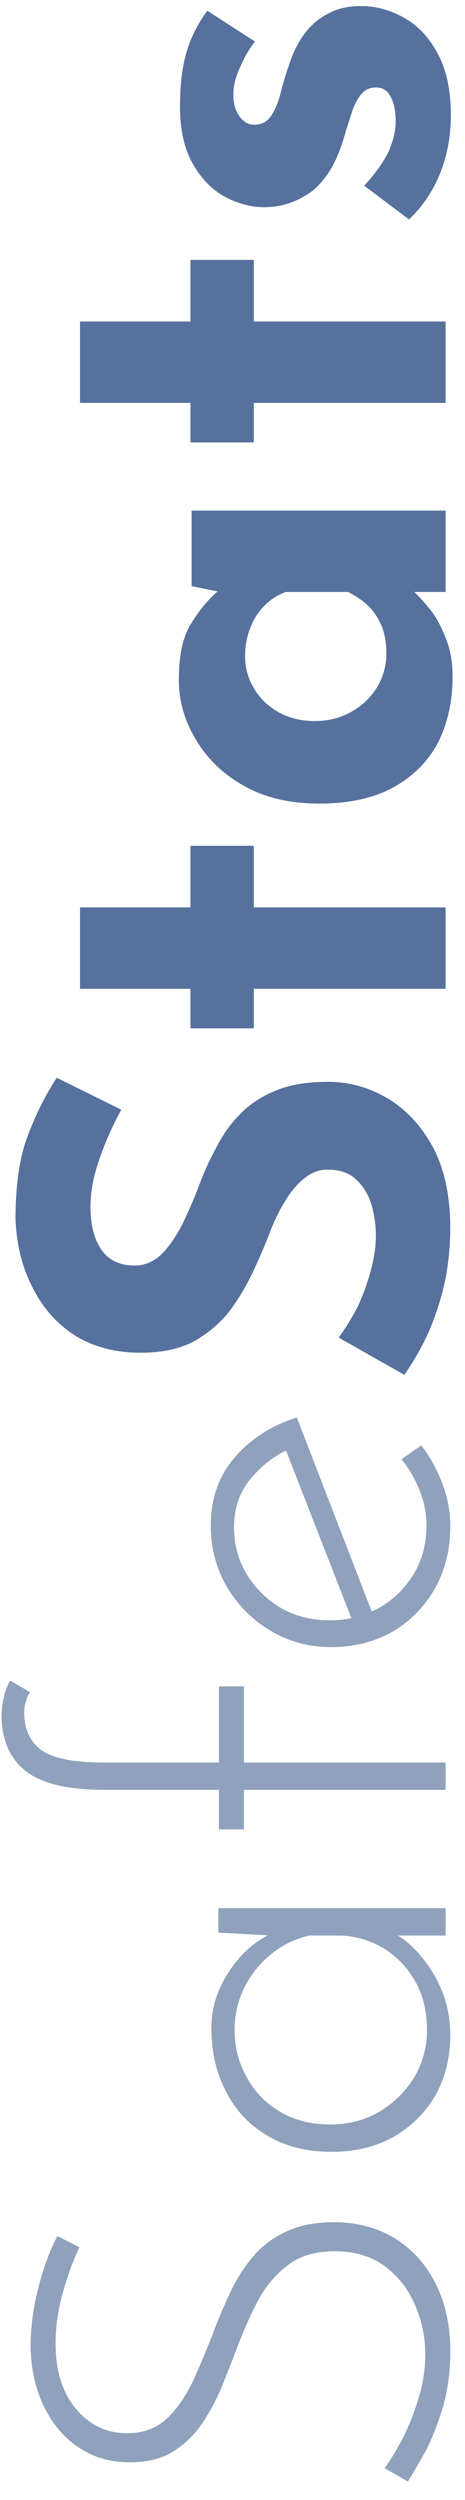 <svg width="24" height="129" viewBox="0 0 24 129" fill="none" xmlns="http://www.w3.org/2000/svg">
<path d="M4.1 115.96C3.8 116.58 3.52 117.34 3.26 118.24C3 119.14 2.87 120.04 2.87 120.94C2.87 122.34 3.22 123.46 3.92 124.3C4.62 125.14 5.5 125.56 6.56 125.56C7.36 125.56 8.03 125.32 8.57 124.84C9.09 124.36 9.54 123.73 9.92 122.95C10.28 122.17 10.63 121.34 10.97 120.46C11.23 119.76 11.52 119.07 11.84 118.39C12.16 117.69 12.55 117.06 13.01 116.5C13.47 115.94 14.04 115.5 14.72 115.18C15.4 114.84 16.24 114.67 17.24 114.67C18.42 114.67 19.47 114.95 20.39 115.51C21.29 116.07 21.99 116.85 22.49 117.85C22.99 118.85 23.24 120.01 23.24 121.33C23.24 122.39 23.11 123.36 22.85 124.24C22.59 125.1 22.29 125.86 21.95 126.52C21.59 127.16 21.29 127.67 21.05 128.05L19.85 127.36C20.17 126.92 20.49 126.39 20.81 125.77C21.13 125.13 21.4 124.44 21.62 123.7C21.84 122.96 21.95 122.22 21.95 121.48C21.95 120.62 21.78 119.79 21.44 118.99C21.1 118.17 20.59 117.5 19.91 116.98C19.21 116.44 18.33 116.17 17.27 116.17C16.25 116.17 15.43 116.42 14.81 116.92C14.17 117.42 13.65 118.06 13.25 118.84C12.85 119.62 12.49 120.45 12.17 121.33C11.91 122.01 11.64 122.69 11.36 123.37C11.06 124.05 10.71 124.67 10.31 125.23C9.89 125.79 9.39 126.24 8.81 126.58C8.23 126.9 7.53 127.06 6.71 127.06C5.69 127.06 4.8 126.8 4.04 126.28C3.28 125.76 2.69 125.06 2.27 124.18C1.83 123.28 1.6 122.26 1.58 121.12C1.58 120.12 1.71 119.11 1.97 118.09C2.23 117.05 2.56 116.15 2.96 115.39L4.1 115.96ZM23.24 105.038C23.24 106.158 22.99 107.178 22.49 108.098C21.97 108.998 21.25 109.718 20.33 110.258C19.41 110.778 18.34 111.038 17.12 111.038C15.82 111.038 14.71 110.758 13.79 110.198C12.85 109.638 12.14 108.878 11.66 107.918C11.16 106.958 10.91 105.868 10.91 104.648C10.91 103.608 11.22 102.628 11.84 101.708C12.46 100.768 13.24 100.098 14.18 99.698L14.6 99.908L11.27 99.728V98.468H23V99.878H19.37L19.91 99.578C20.31 99.718 20.71 99.958 21.11 100.298C21.49 100.638 21.85 101.058 22.19 101.558C22.51 102.038 22.77 102.578 22.97 103.178C23.15 103.758 23.24 104.378 23.24 105.038ZM22.04 104.738C22.04 103.858 21.86 103.068 21.5 102.368C21.12 101.648 20.6 101.068 19.94 100.628C19.28 100.188 18.52 99.938 17.66 99.878H15.98C15.24 100.038 14.58 100.358 14 100.838C13.42 101.298 12.96 101.868 12.62 102.548C12.28 103.228 12.11 103.968 12.11 104.768C12.11 105.648 12.32 106.458 12.74 107.198C13.14 107.938 13.71 108.528 14.45 108.968C15.19 109.408 16.06 109.628 17.06 109.628C17.98 109.628 18.82 109.408 19.58 108.968C20.32 108.528 20.92 107.938 21.38 107.198C21.82 106.438 22.04 105.618 22.04 104.738ZM23 92.361H12.59V94.4H11.3V92.361H5.39C3.51 92.361 2.16 92.04 1.34 91.4C0.5 90.74 0.08 89.77 0.08 88.49C0.08 88.21 0.12 87.91 0.2 87.591C0.26 87.27 0.37 86.981 0.53 86.721L1.55 87.32C1.45 87.46 1.38 87.621 1.34 87.8C1.28 87.96 1.25 88.15 1.25 88.371C1.25 89.231 1.55 89.88 2.15 90.32C2.75 90.74 3.82 90.951 5.36 90.951H11.3V87.02H12.59V90.951H23V92.361ZM23.24 78.753C23.24 79.973 22.97 81.053 22.43 81.993C21.89 82.933 21.16 83.673 20.24 84.213C19.3 84.733 18.25 84.993 17.09 84.993C15.95 84.993 14.91 84.713 13.97 84.153C13.03 83.593 12.28 82.843 11.72 81.903C11.16 80.943 10.88 79.883 10.88 78.723C10.88 77.323 11.29 76.153 12.11 75.213C12.93 74.253 14 73.563 15.32 73.143L19.28 83.403L18.26 83.823L14.6 74.433L15.02 74.733C14.22 75.073 13.53 75.593 12.95 76.293C12.37 76.973 12.08 77.813 12.08 78.813C12.08 79.713 12.3 80.523 12.74 81.243C13.18 81.963 13.77 82.543 14.51 82.983C15.25 83.403 16.09 83.613 17.03 83.613C17.91 83.613 18.73 83.413 19.49 83.013C20.25 82.593 20.86 82.013 21.32 81.273C21.78 80.533 22.01 79.683 22.01 78.723C22.01 78.083 21.89 77.473 21.65 76.893C21.41 76.293 21.1 75.763 20.72 75.303L21.74 74.583C22.18 75.143 22.54 75.793 22.82 76.533C23.1 77.253 23.24 77.993 23.24 78.753Z" fill="#8FA1BC"/>
<path d="M6.26 57.264C5.8 58.104 5.42 58.964 5.12 59.844C4.82 60.704 4.67 61.514 4.67 62.274C4.67 63.214 4.86 63.954 5.24 64.494C5.62 65.034 6.19 65.304 6.95 65.304C7.47 65.304 7.94 65.104 8.36 64.704C8.76 64.284 9.12 63.754 9.44 63.114C9.76 62.454 10.05 61.774 10.31 61.074C10.55 60.434 10.84 59.804 11.18 59.184C11.5 58.544 11.91 57.974 12.41 57.474C12.89 56.974 13.5 56.574 14.24 56.274C14.96 55.974 15.85 55.824 16.91 55.824C18.03 55.824 19.07 56.114 20.03 56.694C20.99 57.274 21.77 58.124 22.37 59.244C22.95 60.364 23.24 61.744 23.24 63.384C23.24 64.224 23.16 65.084 23 65.964C22.82 66.824 22.56 67.674 22.22 68.514C21.86 69.354 21.41 70.164 20.87 70.944L17.48 69.024C17.86 68.504 18.2 67.944 18.5 67.344C18.78 66.724 19 66.104 19.16 65.484C19.32 64.864 19.4 64.294 19.4 63.774C19.4 63.254 19.33 62.734 19.19 62.214C19.03 61.674 18.77 61.234 18.41 60.894C18.05 60.534 17.55 60.354 16.91 60.354C16.47 60.354 16.07 60.504 15.71 60.804C15.35 61.084 15.02 61.474 14.72 61.974C14.42 62.454 14.16 62.984 13.94 63.564C13.68 64.244 13.38 64.944 13.04 65.664C12.7 66.384 12.29 67.064 11.81 67.704C11.31 68.324 10.7 68.834 9.98 69.234C9.24 69.614 8.34 69.804 7.28 69.804C6 69.804 4.89 69.524 3.95 68.964C3.01 68.384 2.27 67.574 1.73 66.534C1.17 65.494 0.86 64.294 0.8 62.934C0.8 61.154 1.01 59.714 1.43 58.614C1.85 57.494 2.35 56.494 2.93 55.614L6.26 57.264ZM4.13 51.024L4.13 46.824H9.83V43.644H13.1V46.824H23V51.024H13.1V53.064H9.83V51.024H4.13ZM23.36 34.927C23.36 36.147 23.12 37.257 22.64 38.257C22.14 39.237 21.38 40.017 20.36 40.597C19.34 41.177 18.04 41.467 16.46 41.467C14.98 41.467 13.7 41.167 12.62 40.567C11.54 39.967 10.71 39.177 10.13 38.197C9.53 37.217 9.23 36.177 9.23 35.077C9.23 33.777 9.45 32.797 9.89 32.137C10.31 31.457 10.78 30.897 11.3 30.457L11.81 30.637L9.89 30.247V26.347H23V30.547H20.15L21.05 30.217C21.05 30.257 21.17 30.377 21.41 30.577C21.63 30.777 21.9 31.077 22.22 31.477C22.52 31.857 22.78 32.337 23 32.917C23.24 33.477 23.36 34.147 23.36 34.927ZM19.94 33.727C19.94 33.227 19.87 32.777 19.73 32.377C19.57 31.977 19.35 31.627 19.07 31.327C18.77 31.027 18.4 30.767 17.96 30.547H14.75C14.31 30.707 13.94 30.947 13.64 31.267C13.32 31.587 13.08 31.967 12.92 32.407C12.74 32.847 12.65 33.337 12.65 33.877C12.65 34.477 12.81 35.037 13.13 35.557C13.43 36.057 13.85 36.457 14.39 36.757C14.93 37.057 15.55 37.207 16.25 37.207C16.95 37.207 17.58 37.047 18.14 36.727C18.7 36.407 19.14 35.987 19.46 35.467C19.78 34.927 19.94 34.347 19.94 33.727ZM4.13 20.79L4.13 16.59H9.83V13.41H13.1V16.59H23V20.79H13.1V22.83H9.83V20.79H4.13ZM23.27 5.953C23.27 7.033 23.08 8.043 22.7 8.983C22.32 9.903 21.79 10.683 21.11 11.323L18.8 9.583C19.38 8.943 19.8 8.353 20.06 7.813C20.3 7.253 20.42 6.753 20.42 6.313C20.42 5.973 20.39 5.673 20.33 5.413C20.25 5.133 20.14 4.913 20 4.753C19.84 4.593 19.64 4.513 19.4 4.513C19.06 4.513 18.79 4.653 18.59 4.933C18.39 5.193 18.23 5.533 18.11 5.953C17.97 6.373 17.83 6.823 17.69 7.303C17.31 8.503 16.76 9.373 16.04 9.913C15.3 10.433 14.5 10.693 13.64 10.693C12.98 10.693 12.32 10.523 11.66 10.183C10.98 9.823 10.42 9.263 9.98 8.503C9.52 7.723 9.29 6.723 9.29 5.503C9.29 4.403 9.4 3.473 9.62 2.713C9.84 1.953 10.2 1.233 10.7 0.553L13.16 2.143C12.86 2.523 12.61 2.953 12.41 3.433C12.19 3.893 12.07 4.323 12.05 4.723C12.03 5.083 12.07 5.393 12.17 5.653C12.27 5.893 12.4 6.083 12.56 6.223C12.72 6.363 12.89 6.433 13.07 6.433C13.45 6.453 13.75 6.313 13.97 6.013C14.19 5.693 14.36 5.293 14.48 4.813C14.6 4.333 14.74 3.863 14.9 3.403C15.1 2.763 15.37 2.213 15.71 1.753C16.05 1.293 16.46 0.943 16.94 0.703C17.4 0.443 17.96 0.313 18.62 0.313C19.42 0.313 20.18 0.523 20.9 0.943C21.6 1.343 22.17 1.963 22.61 2.803C23.05 3.623 23.27 4.673 23.27 5.953Z" fill="#56719D"/>
</svg>
